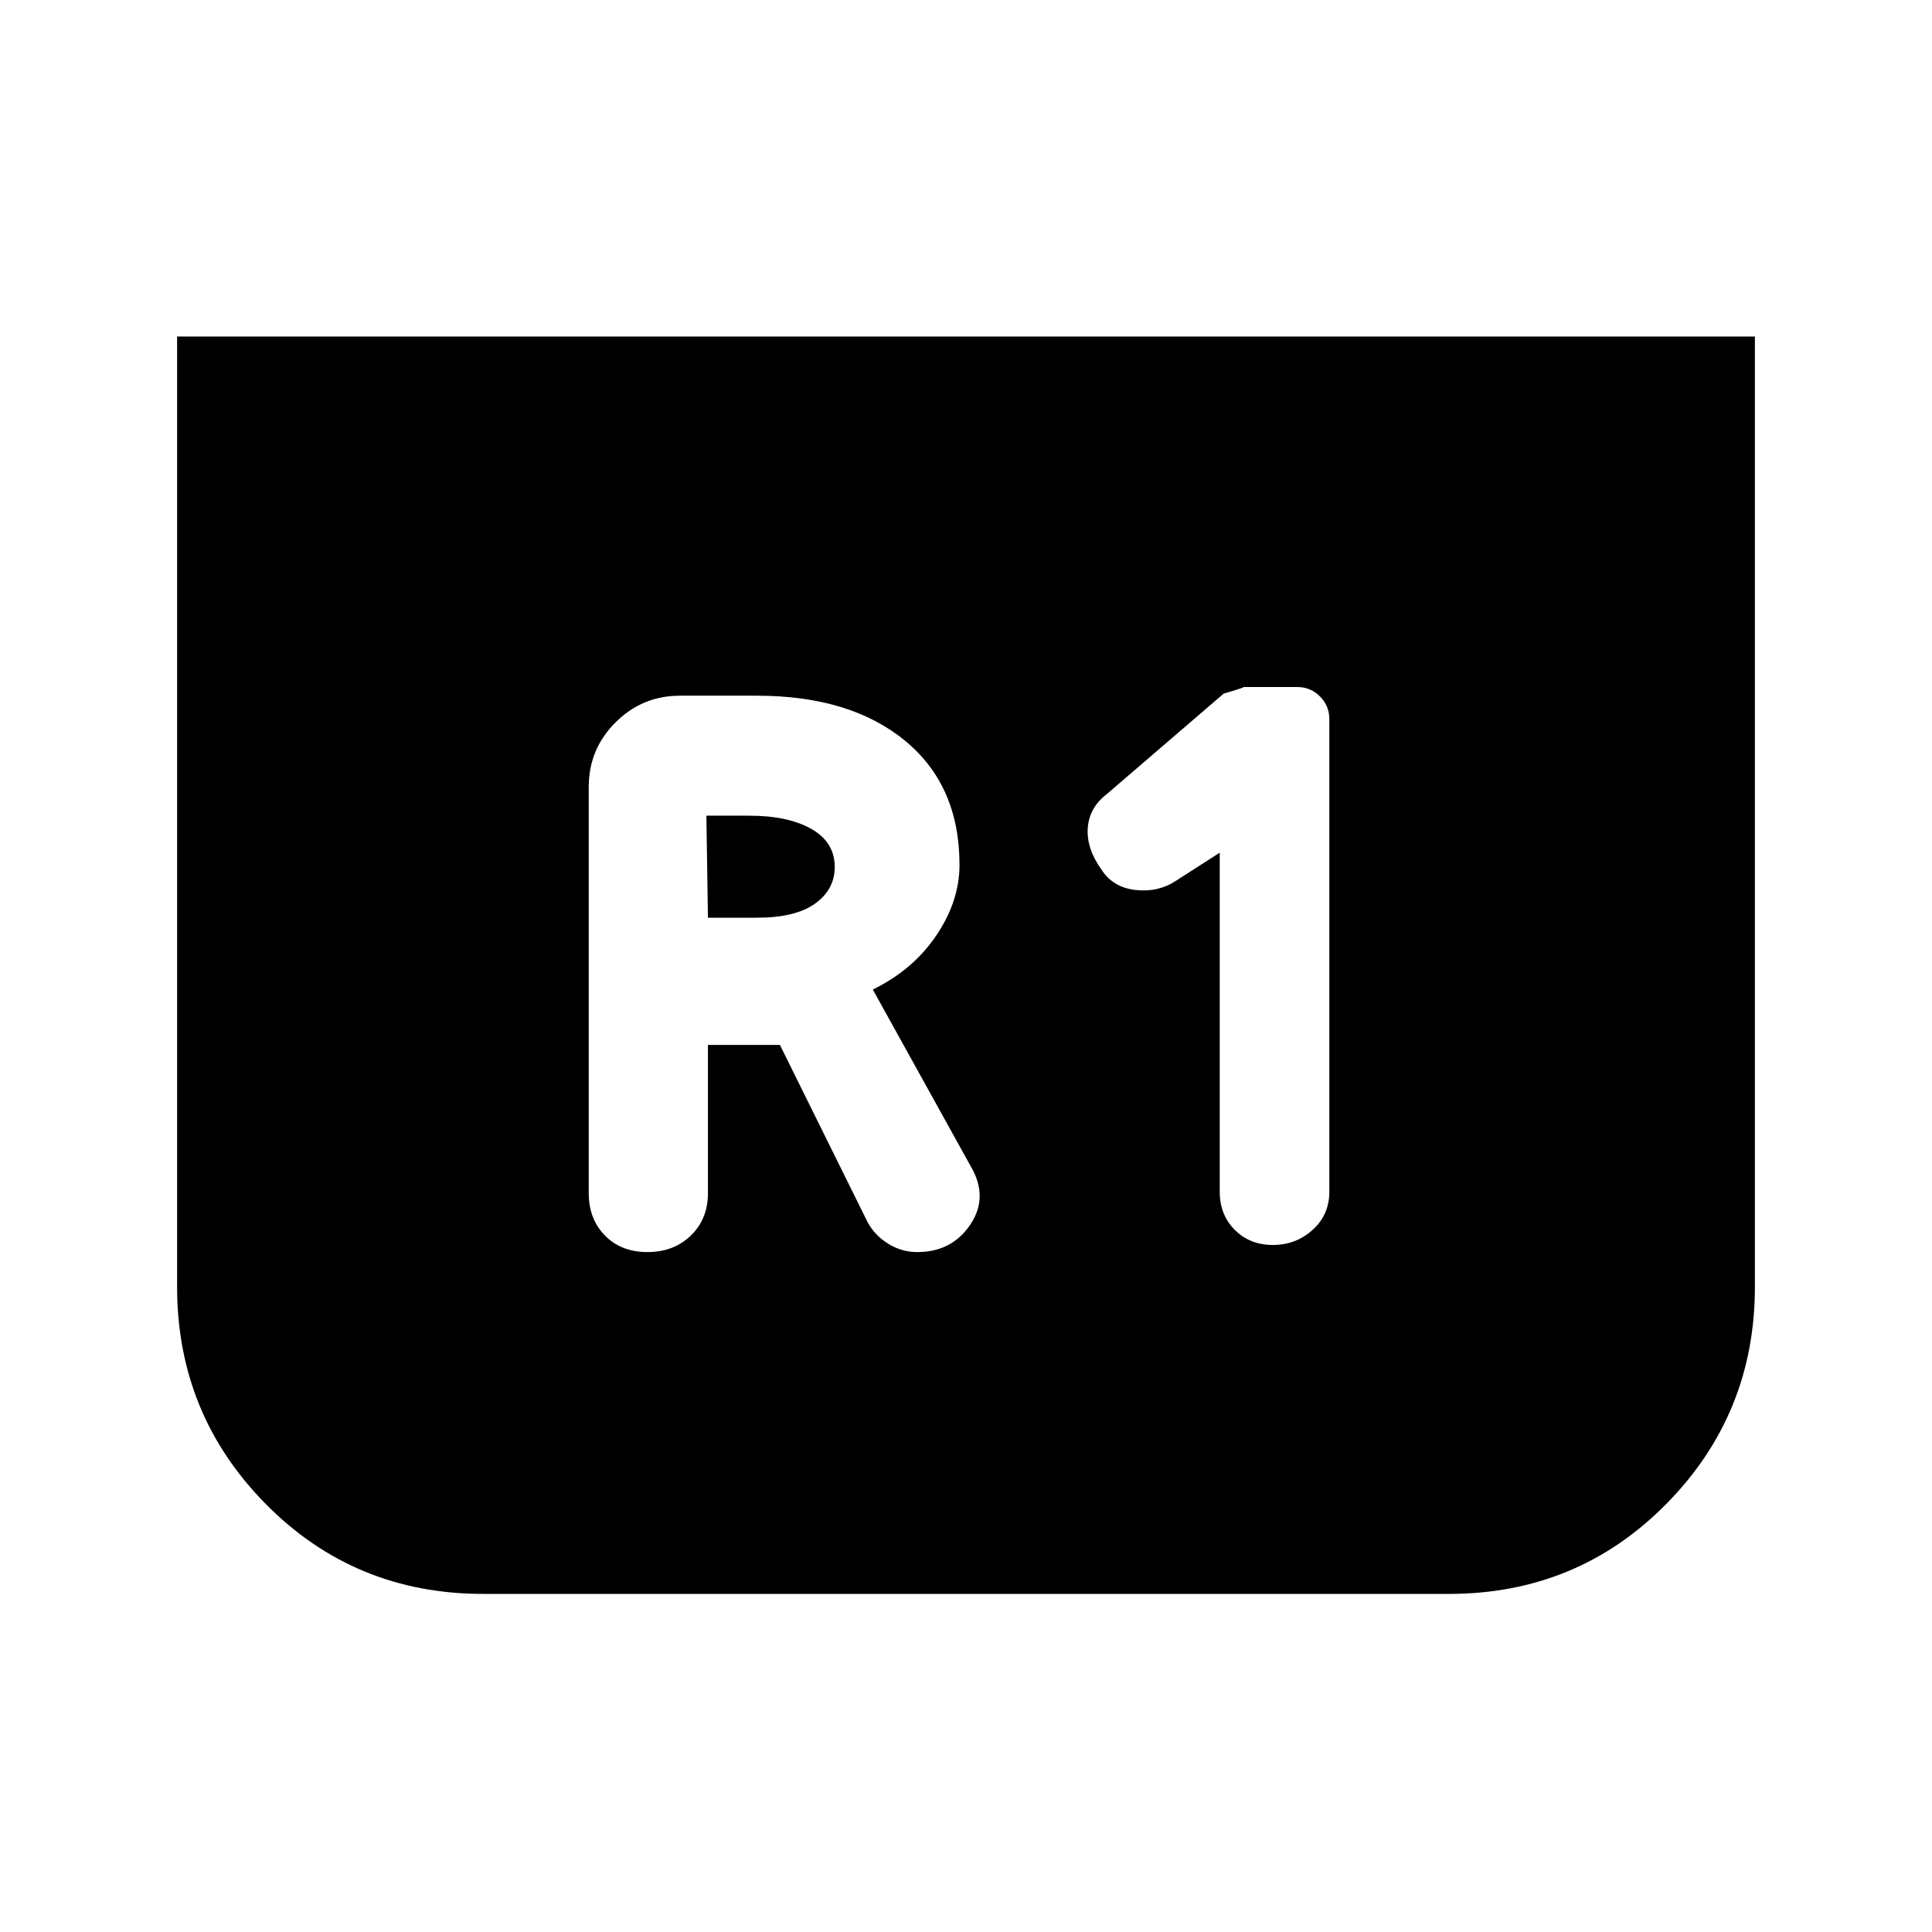 <svg xmlns="http://www.w3.org/2000/svg" height="24" viewBox="0 -960 960 960" width="24"><path d="M872-792.77v472.23q0 63.26-44.09 107.9Q783.82-168 719.92-168H240.08q-63.9 0-107.99-44.64Q88-257.28 88-320.54v-472.23h784ZM606.08-536.31v168.46q0 11.47 7.48 18.97 7.48 7.5 18.92 7.5 11.44 0 19.75-7.5t8.31-18.97v-234.84q0-6.6-4.66-11.26-4.66-4.67-11.26-4.67h-26.85q1.54 0-9.69 3.24l-58.16 50q-8.69 6.69-9.42 16.84-.73 10.16 6.96 20.85 5.69 8.69 16.85 9.92 11.15 1.23 19.84-4.46l21.93-14.08Zm-254.31 95.54h35.77l43.54 88q3.54 6.6 10.23 10.76 6.68 4.16 14.5 4.16 17.19 0 26.38-13.73 9.19-13.73.04-29.11l-48.54-87.62q19.93-9.69 31.5-26.79 11.58-17.1 11.58-35.13 0-39.54-27.19-61.81-27.19-22.27-73.43-22.27h-38.3q-18.73 0-32.02 13.29-13.29 13.29-13.29 32.02v201.92q0 12.77 8.04 21t21.13 8.23q13.09 0 21.58-8.23 8.48-8.23 8.48-21v-73.69Zm0-63.23-.77-50.69h21.31q19.31 0 30.88 6.6 11.58 6.59 11.58 18.86 0 11.23-9.77 18.23t-28.85 7h-24.38Z"/></svg>